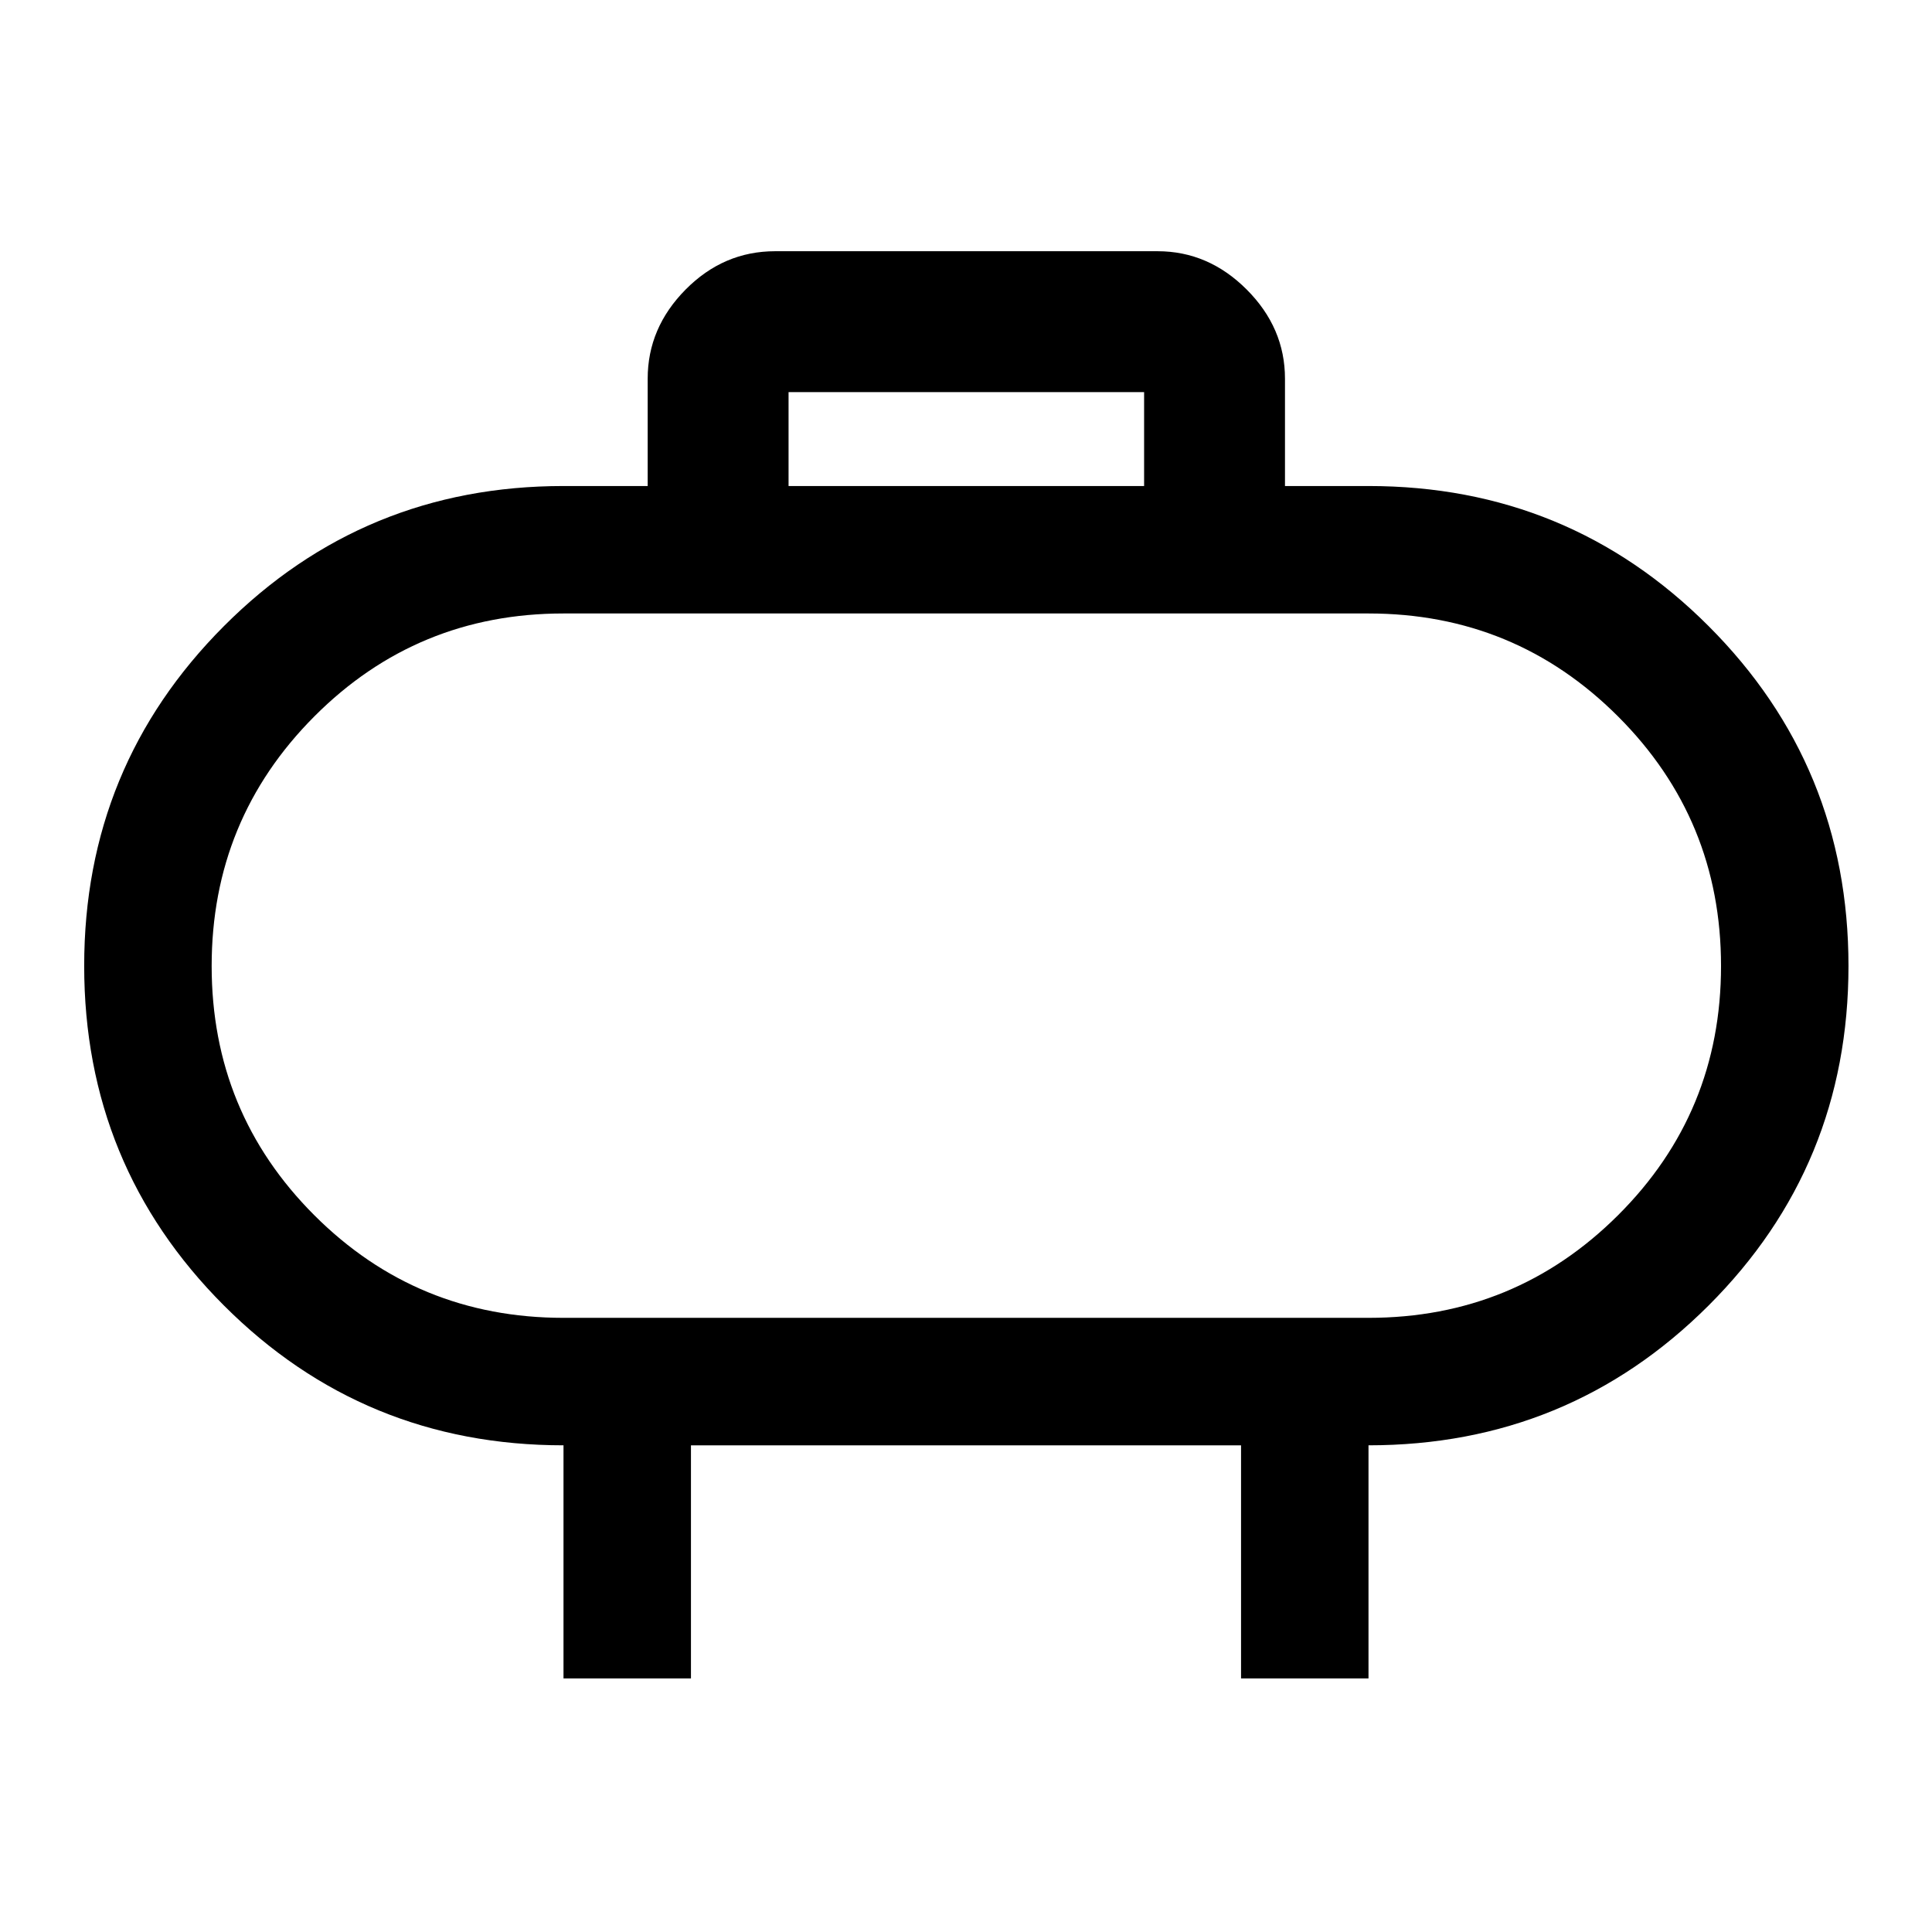 <svg xmlns="http://www.w3.org/2000/svg" height="40" viewBox="0 -960 960 960" width="40"><path d="M280-305.17h400q72.83 0 124-51T855.17-480q0-72.83-51.17-124t-124-51.17H280q-72.83 0-123.83 51.17t-51 124q0 72.83 51 123.83t123.83 51ZM480-480Zm-88.17-238.5H568.5v-46.67H391.83v46.67ZM280-126v-115.83q-99.33 0-168.75-69.49-69.42-69.48-69.42-168.75 0-99.26 69.47-168.85Q180.76-718.5 280-718.5h41.83v-53.33q0-25.27 18.86-44.31 18.85-19.03 44.48-19.03h190q25.27 0 44.3 19.03 19.03 19.04 19.03 44.31v53.33H680q99.38 0 168.94 69.55 69.56 69.56 69.56 168.92 0 99.36-69.56 168.78T680-241.83V-126h-63.33v-115.83H343.33V-126H280Z"/></svg>